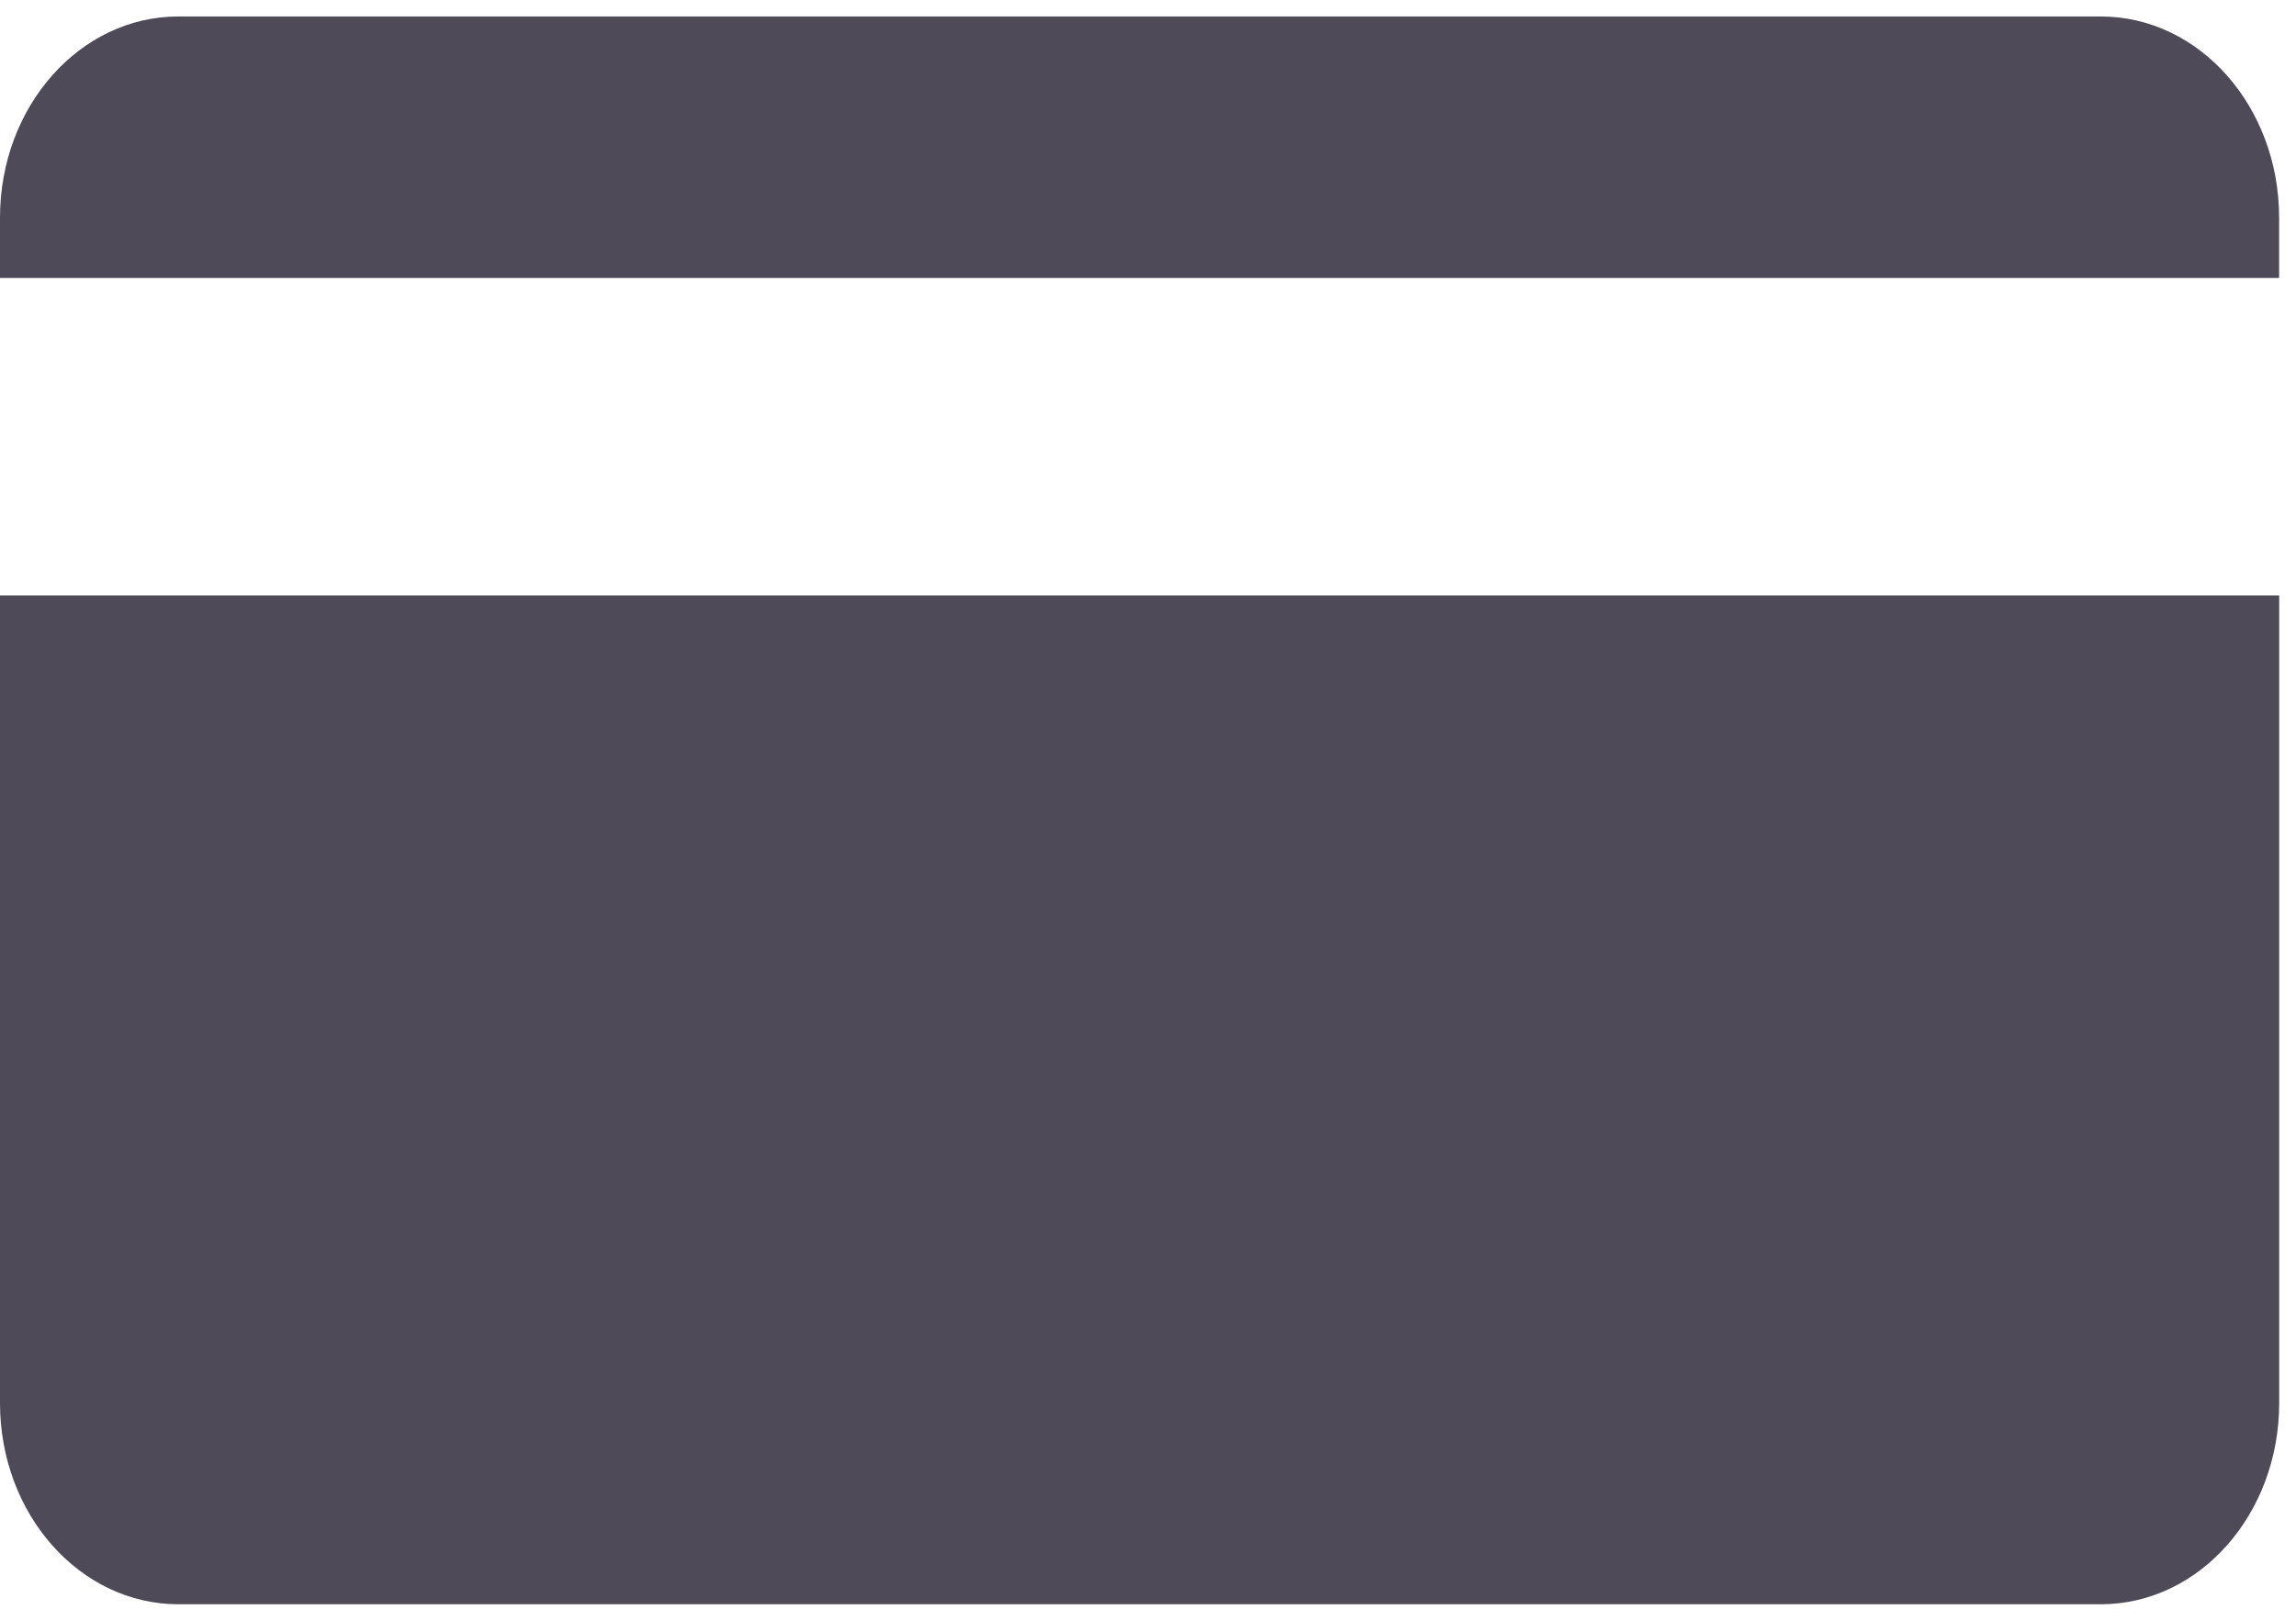 <svg xmlns="http://www.w3.org/2000/svg" width="34" height="24" viewBox="0 0 34 24"><g fill="#4E4A57" fill-rule="nonzero"><path d="M0 20.776c0 1.646 1.182 2.98 2.641 2.98H31.11c1.459 0 2.641-1.333 2.641-2.98V8.818H0v11.958zM31.109.244H2.64C1.182.244 0 1.577 0 3.224v.892h33.75v-.892c0-1.647-1.182-2.98-2.641-2.98z"/></g></svg>